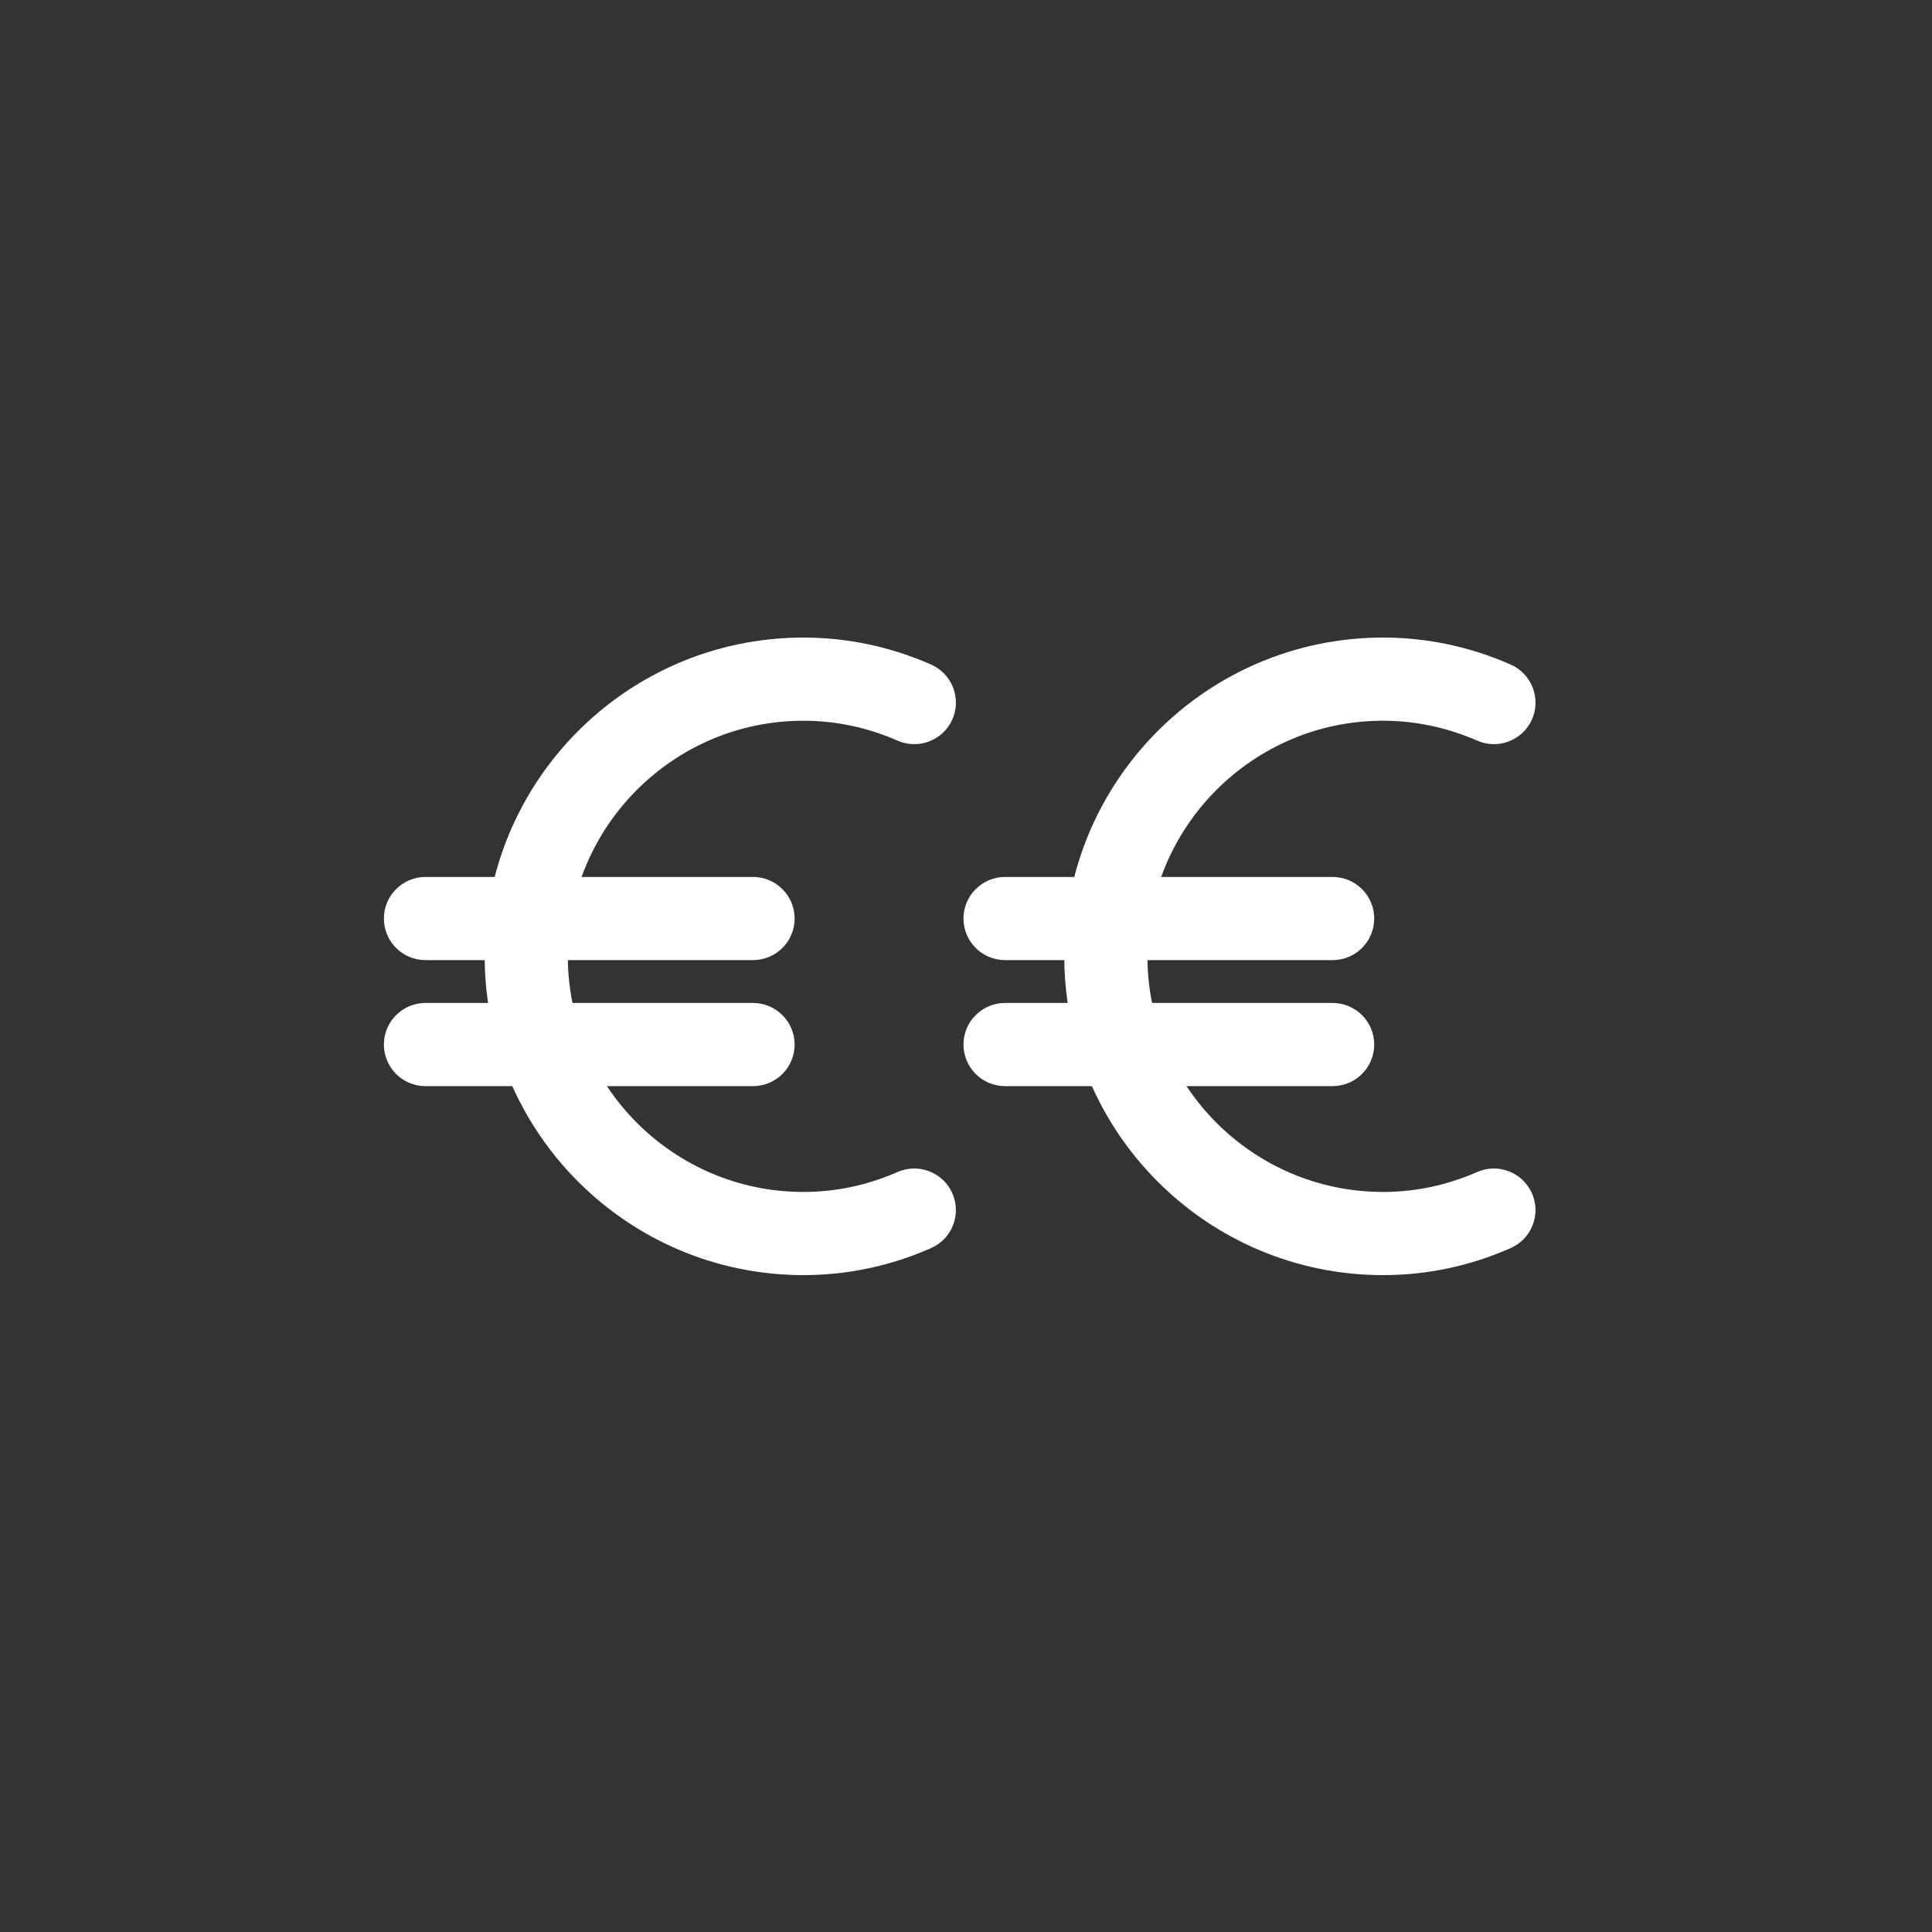 <?xml version="1.0" encoding="utf-8"?>
<!-- Generator: Adobe Illustrator 16.0.0, SVG Export Plug-In . SVG Version: 6.00 Build 0)  -->
<!DOCTYPE svg PUBLIC "-//W3C//DTD SVG 1.1//EN" "http://www.w3.org/Graphics/SVG/1.1/DTD/svg11.dtd">
<svg version="1.1" id="Calque_1" xmlns="http://www.w3.org/2000/svg" xmlns:xlink="http://www.w3.org/1999/xlink" x="0px" y="0px"
	 width="100px" height="100px" viewBox="0 0 100 100" enable-background="new 0 0 100 100" xml:space="preserve">
<rect x="0" y="0" width="100" height="100" fill="#333333" stroke="none"/>
<g>
	<g>
		<path fill="#FFFFFF" stroke="#FFFFFF" stroke-width="3" stroke-miterlimit="10" d="M41.585,64.5c-8.271,0-14.998-6.729-14.998-15
			s6.728-15,14.998-15c2.064,0,4.081,0.426,6.002,1.269c0.331,0.146,0.48,0.528,0.337,0.86c-0.146,0.328-0.529,0.479-0.86,0.334
			c-1.755-0.768-3.598-1.158-5.479-1.158c-7.551,0-13.694,6.145-13.694,13.695s6.144,13.695,13.694,13.695
			c1.884,0,3.726-0.391,5.478-1.159c0.331-0.146,0.713,0.007,0.859,0.335c0.144,0.33-0.006,0.715-0.337,0.859
			C45.669,64.074,43.65,64.5,41.585,64.5z"/>
		<path fill="#FFFFFF" stroke="#FFFFFF" stroke-width="3" stroke-miterlimit="10" d="M38.977,48.195H22.021
			c-0.36,0-0.651-0.292-0.651-0.652c0-0.359,0.291-0.652,0.651-0.652h16.956c0.36,0,0.653,0.293,0.653,0.652
			C39.63,47.903,39.337,48.195,38.977,48.195z"/>
		<path fill="#FFFFFF" stroke="#FFFFFF" stroke-width="3" stroke-miterlimit="10" d="M38.977,54.718H22.021
			c-0.36,0-0.651-0.293-0.651-0.653c0-0.357,0.291-0.652,0.651-0.652h16.956c0.36,0,0.653,0.295,0.653,0.652
			C39.63,54.425,39.337,54.718,38.977,54.718z"/>
	</g>
	<g>
		<path fill="#FFFFFF" stroke="#FFFFFF" stroke-width="3" stroke-miterlimit="10" d="M71.585,64.5c-8.271,0-14.998-6.729-14.998-15
			s6.728-15,14.998-15c2.064,0,4.081,0.426,6.002,1.269c0.331,0.146,0.48,0.528,0.337,0.86c-0.146,0.328-0.529,0.479-0.86,0.334
			c-1.755-0.768-3.598-1.158-5.479-1.158c-7.551,0-13.694,6.145-13.694,13.695s6.144,13.695,13.694,13.695
			c1.884,0,3.726-0.391,5.478-1.159c0.331-0.146,0.713,0.007,0.859,0.335c0.144,0.33-0.006,0.715-0.337,0.859
			C75.669,64.074,73.65,64.5,71.585,64.5z"/>
		<path fill="#FFFFFF" stroke="#FFFFFF" stroke-width="3" stroke-miterlimit="10" d="M68.977,48.195H52.021
			c-0.36,0-0.651-0.292-0.651-0.652c0-0.359,0.291-0.652,0.651-0.652h16.956c0.36,0,0.653,0.293,0.653,0.652
			C69.63,47.903,69.337,48.195,68.977,48.195z"/>
		<path fill="#FFFFFF" stroke="#FFFFFF" stroke-width="3" stroke-miterlimit="10" d="M68.977,54.718H52.021
			c-0.36,0-0.651-0.293-0.651-0.653c0-0.357,0.291-0.652,0.651-0.652h16.956c0.36,0,0.653,0.295,0.653,0.652
			C69.63,54.425,69.337,54.718,68.977,54.718z"/>
	</g>
</g>
</svg>
